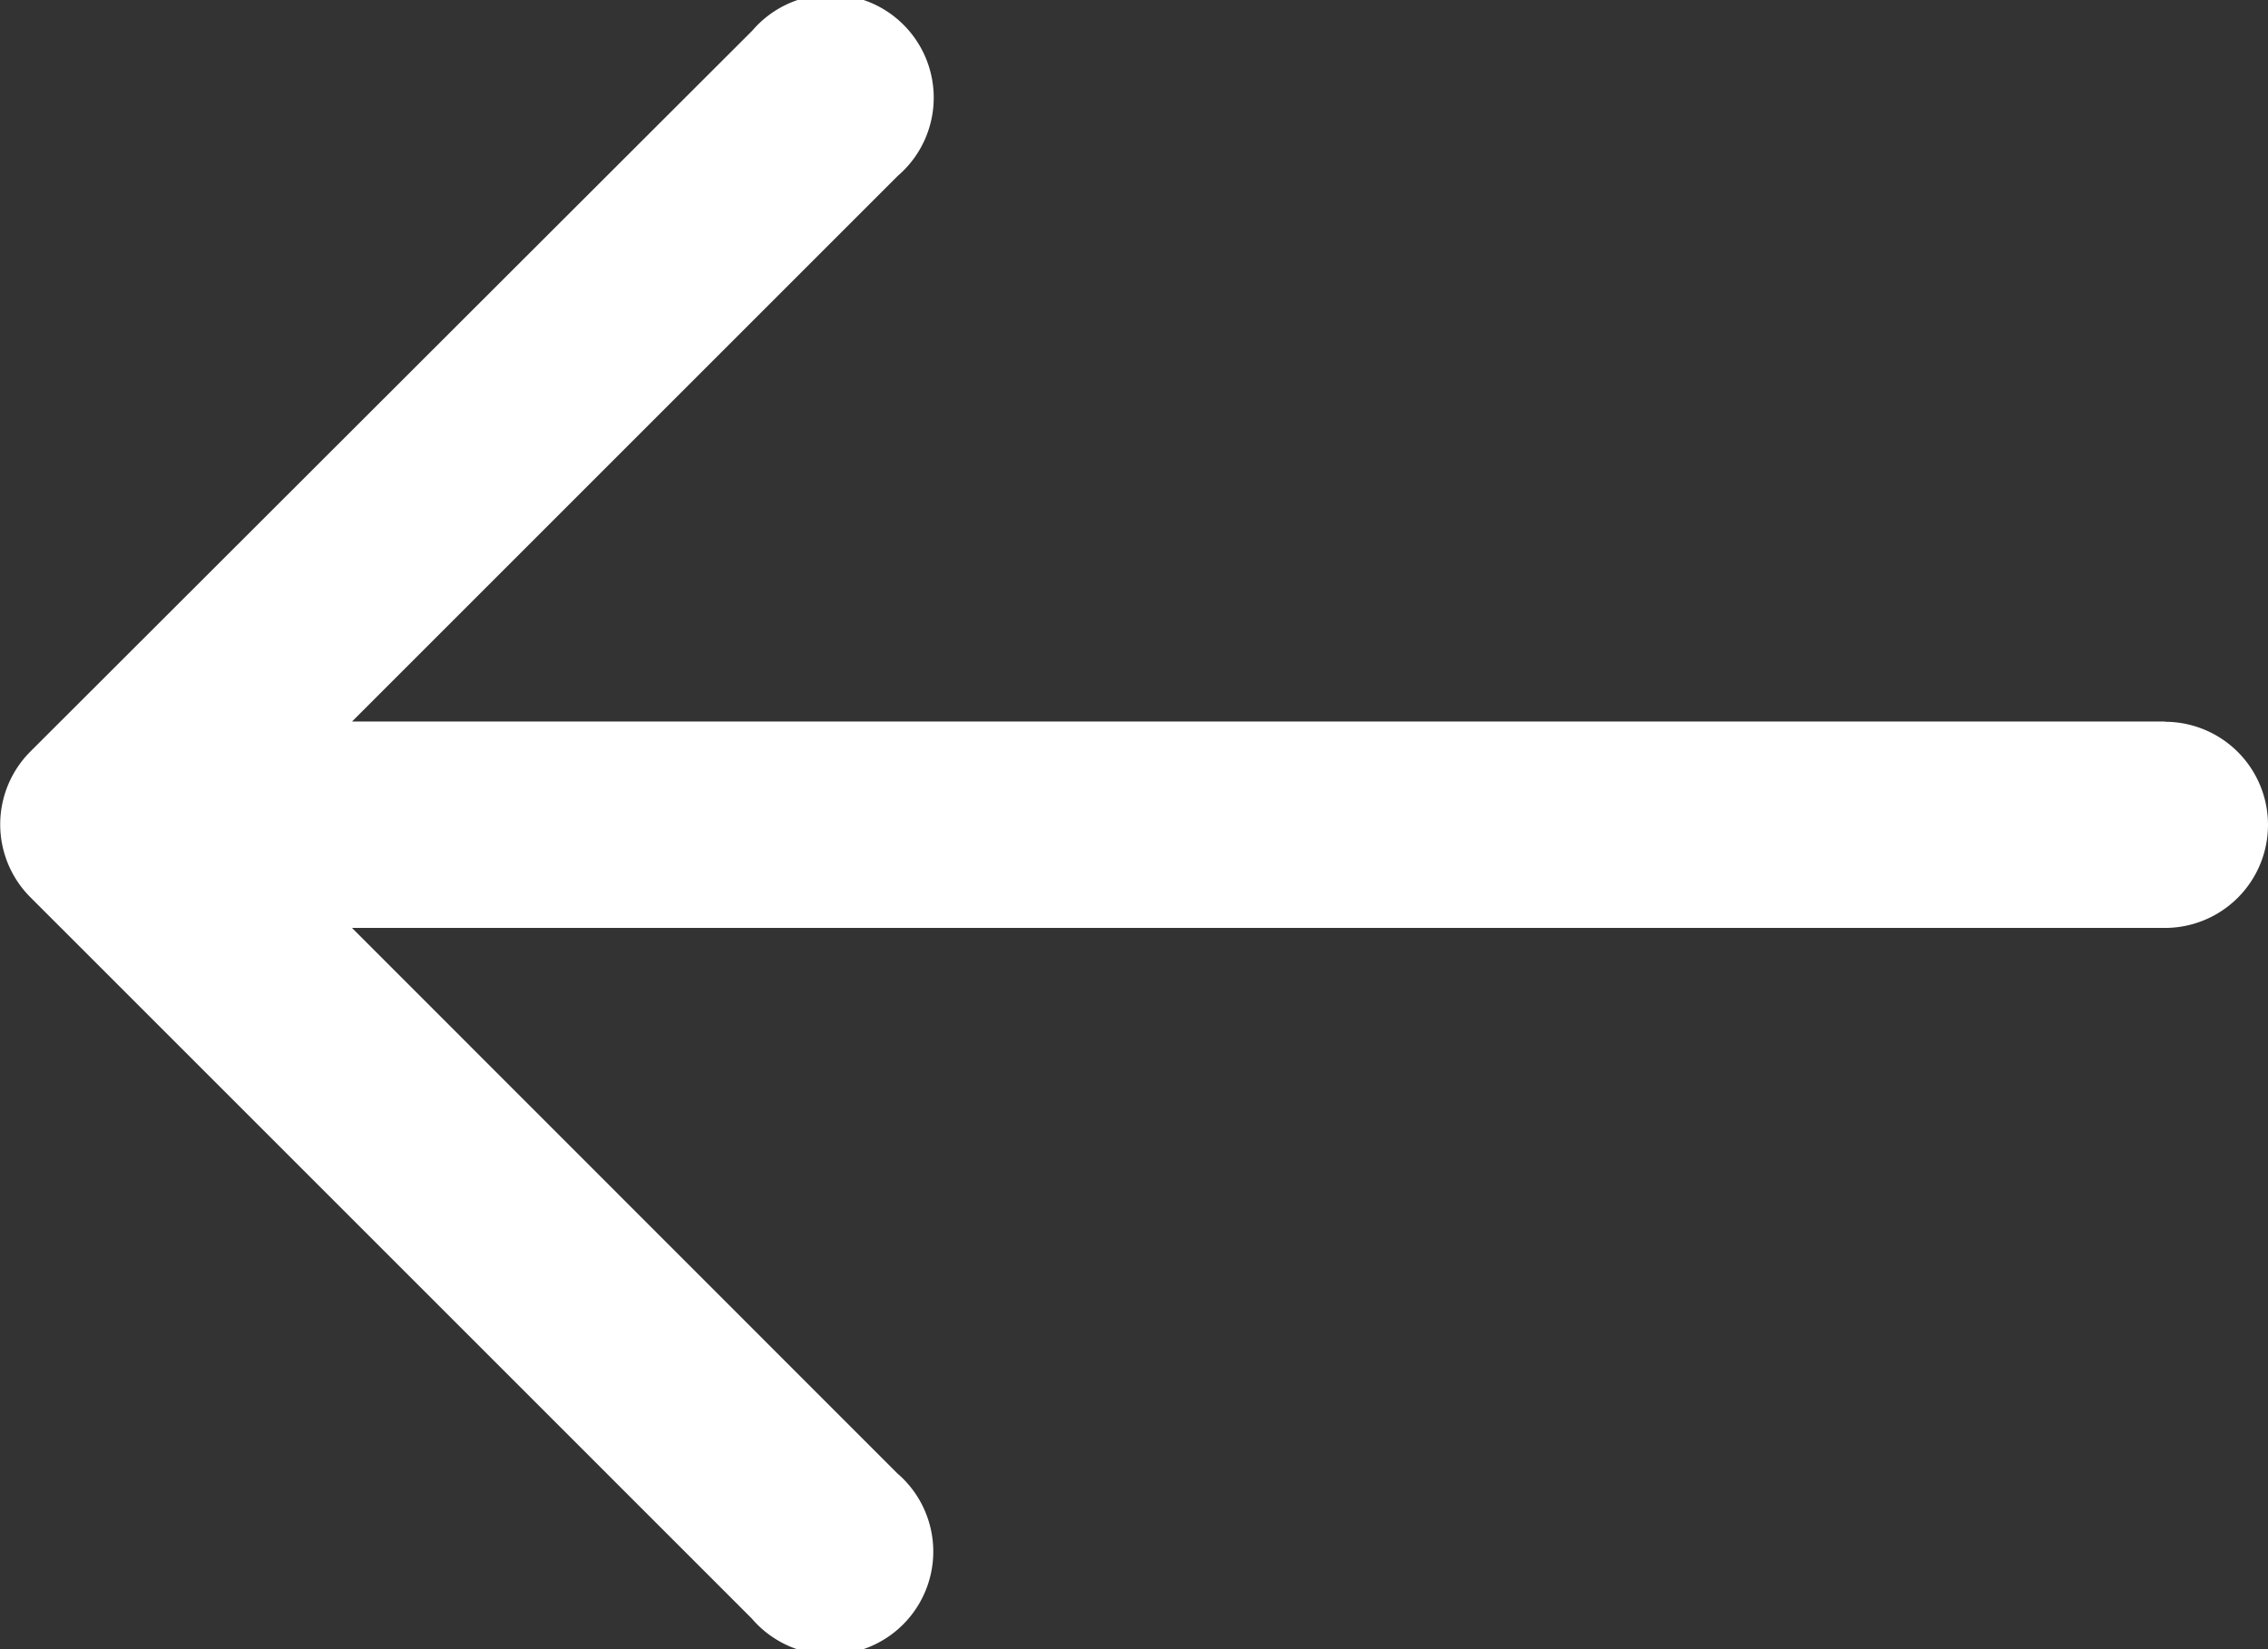 <svg xmlns="http://www.w3.org/2000/svg" width="20.283" height="14.751" viewBox="0 0 20.283 14.751">
  <rect x="0" y="0" width="20.283" height="14.751" fill="#333333" stroke="none"/>
  <path id="back" d="M20.361,10.454H4.148l4.88-4.88a.922.922,0,1,0-1.3-1.3L1.27,10.724a.922.922,0,0,0,0,1.3l6.454,6.454a.922.922,0,1,0,1.3-1.3L4.148,12.3H20.361a.922.922,0,1,0,0-1.844Z" transform="translate(-1 -4)" fill="#fff"/>
</svg>
